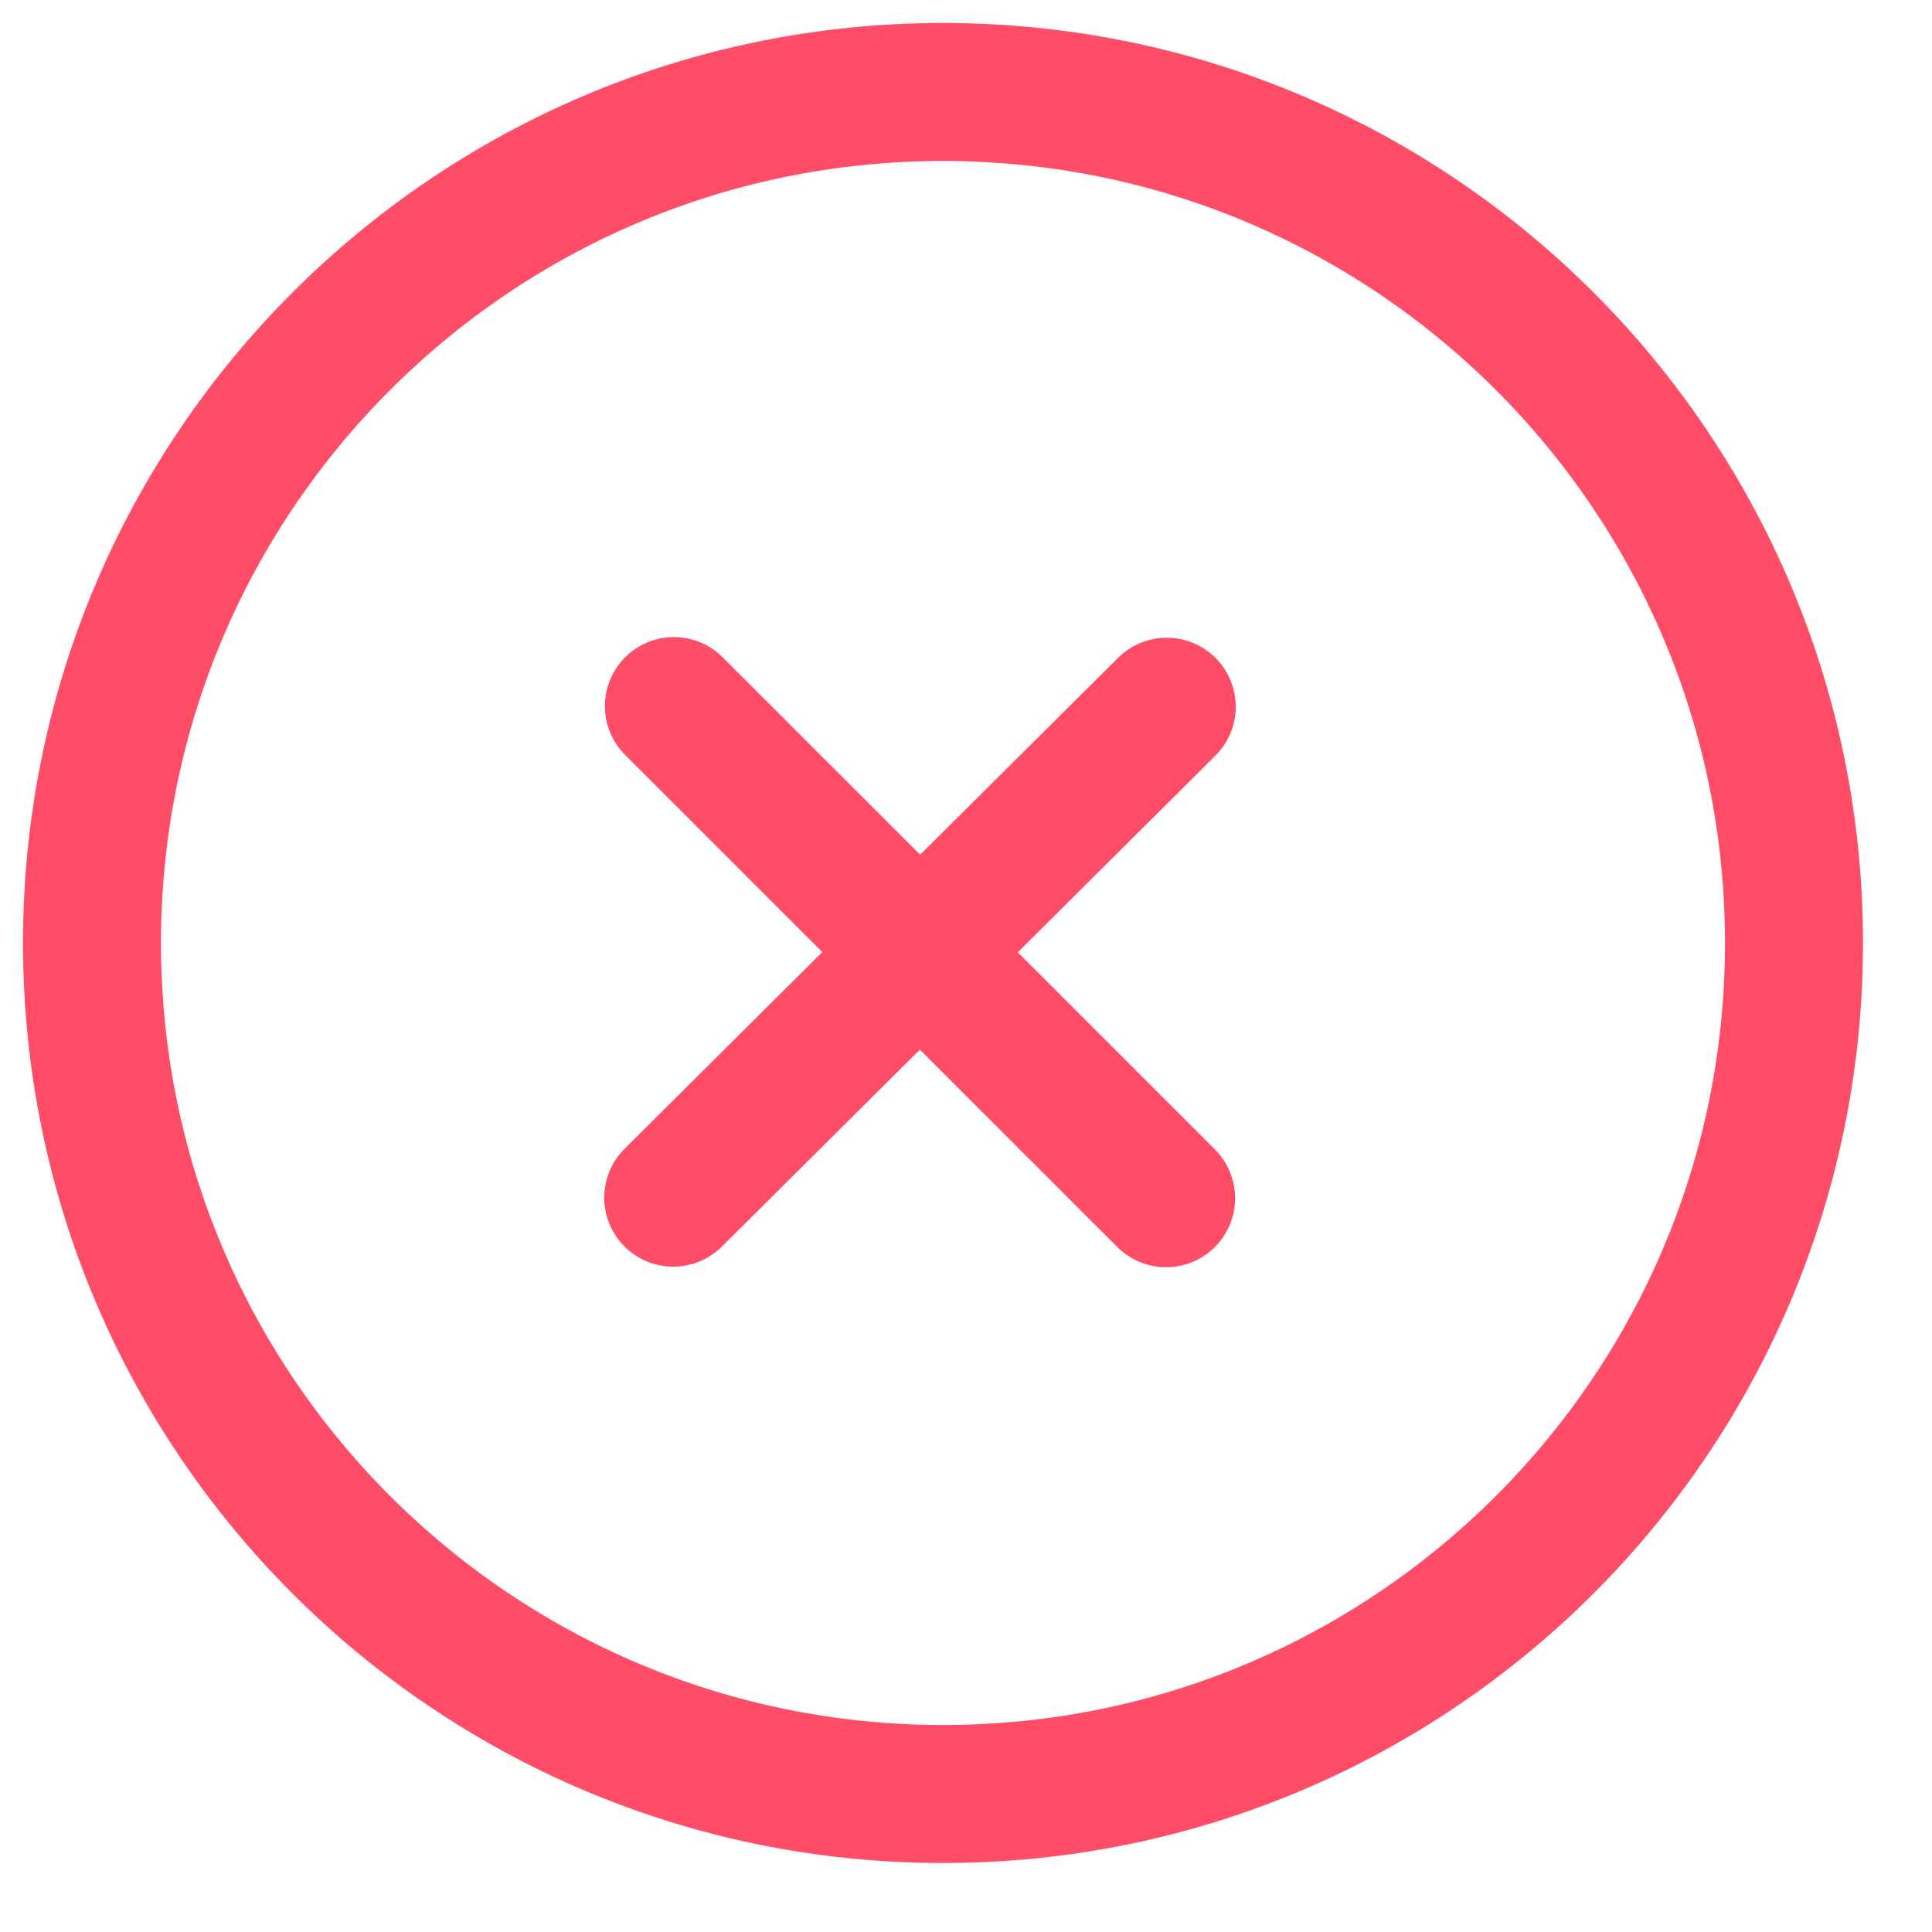 <svg width="21" height="21" viewBox="0 0 21 21" fill="none" xmlns="http://www.w3.org/2000/svg">
<g clip-path="url(#clip0_3518_1720)">
<path fill-rule="evenodd" clip-rule="evenodd" d="M10.25 1C15.358 1 19.5 5.141 19.5 10.25C19.5 15.358 15.358 19.5 10.25 19.5C5.141 19.5 1 15.358 1 10.25C1 5.142 5.142 1 10.25 1Z" stroke="#FF4D67" stroke-width="1.5" stroke-linecap="round" stroke-linejoin="round"/>
<path d="M7.325 7.675L12.675 13.024" stroke="#FF4D67" stroke-width="1.5" stroke-linecap="round" stroke-linejoin="round"/>
<path d="M7.318 13.018L12.682 7.682" stroke="#FF4D67" stroke-width="1.5" stroke-linecap="round" stroke-linejoin="round"/>
</g>
<defs>
<clipPath id="clip0_3518_1720">
<rect width="21" height="21" fill="white"/>
</clipPath>
</defs>
</svg>
